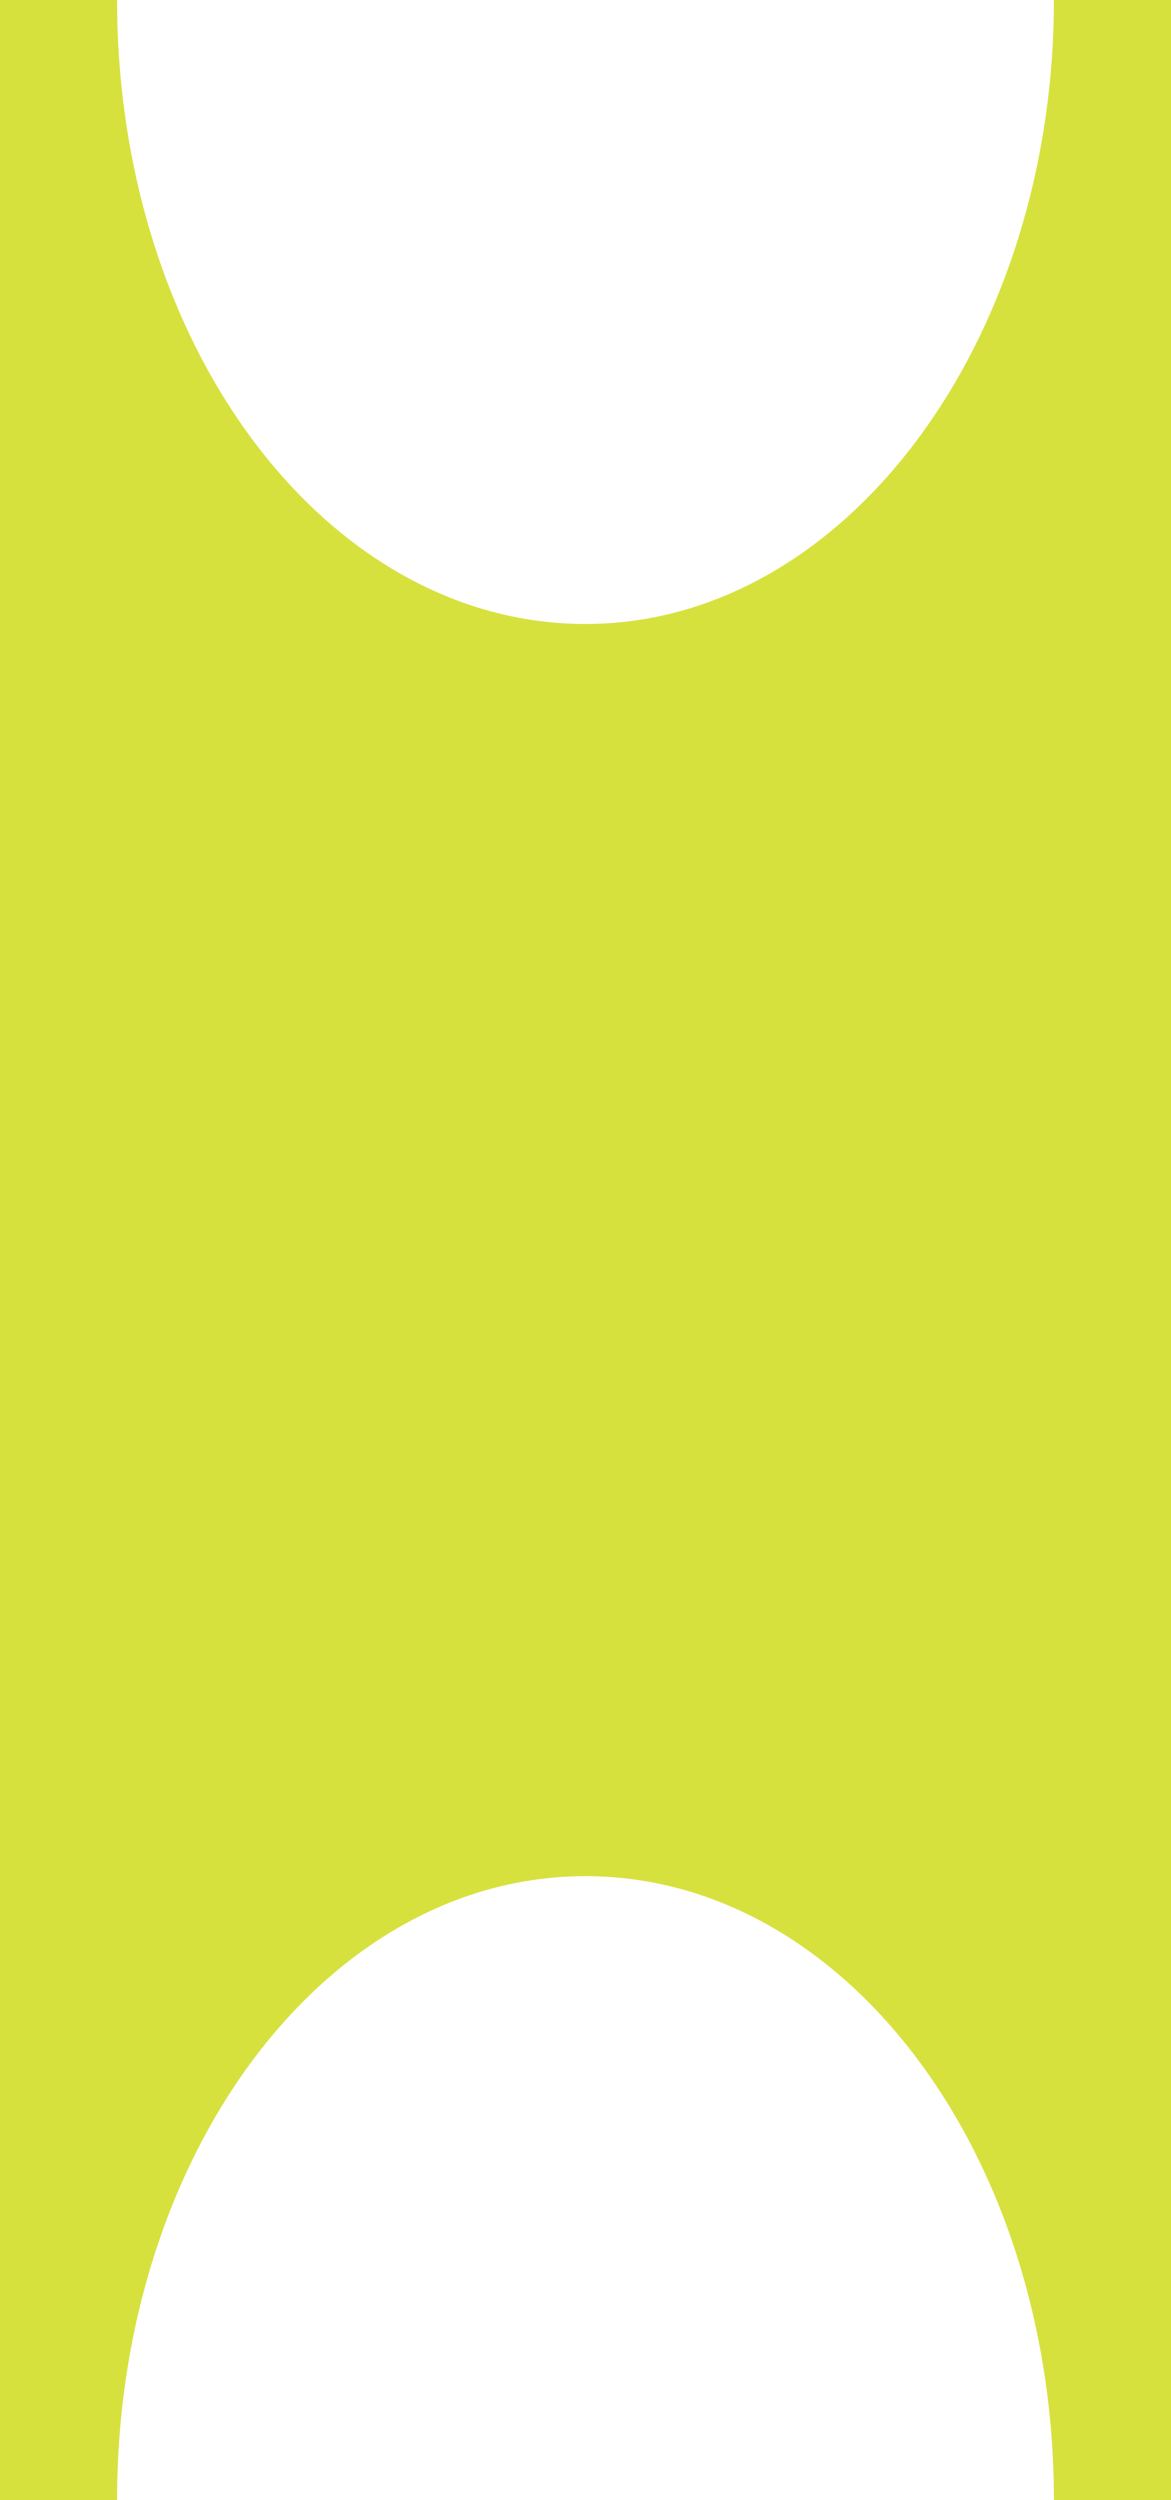 <svg xmlns="http://www.w3.org/2000/svg" width="30" height="64" fill="none" viewBox="0 0 30 64">
  <g clip-path="url(#a)">
    <path fill="#D7E13E" d="M15 15.973C8.351 15.973 3 8.85 3 0v64c0-8.85 5.351-15.973 12-15.973S27 55.15 27 64V0c0 8.742-5.351 15.973-12 15.973ZM27 0h3v64h-3V0ZM0 0h3v64H0V0Z"/>
  </g>
  <defs>
    <clipPath id="a">
      <path fill="#fff" d="M0 0h30v64H0z"/>
    </clipPath>
  </defs>
</svg>
